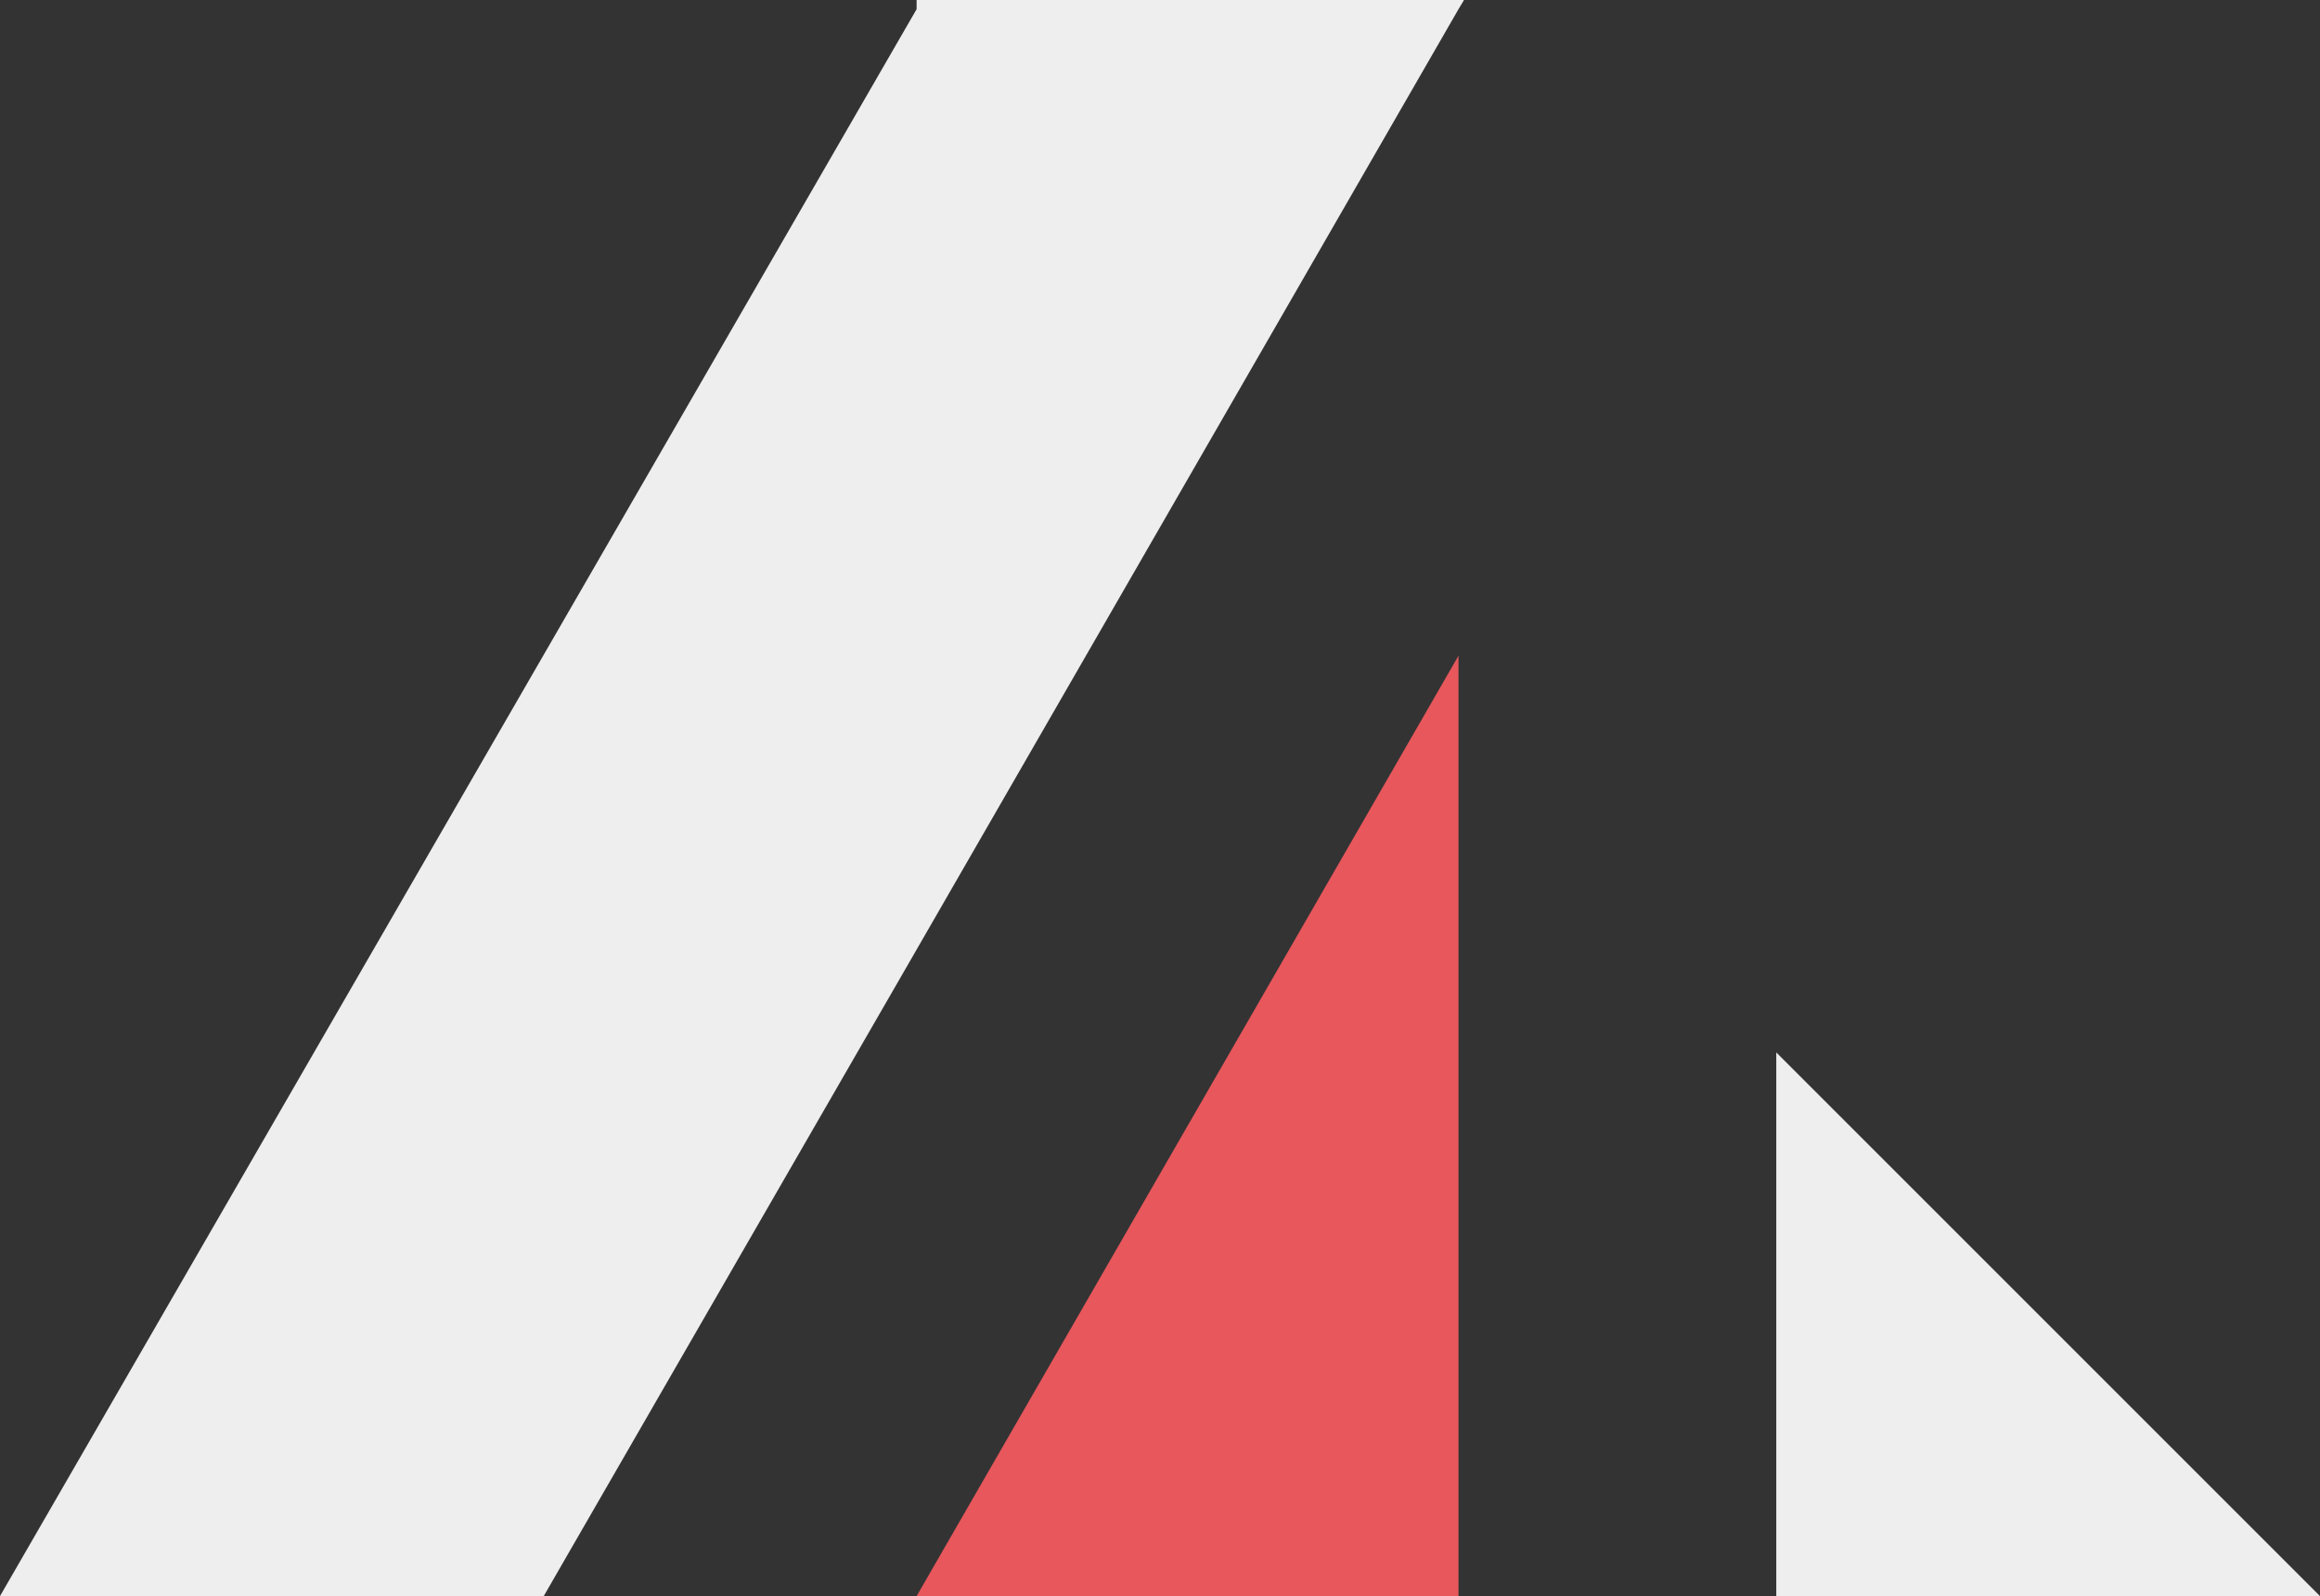 <?xml version="1.0" encoding="utf-8"?>
<!-- Generator: Adobe Illustrator 22.0.1, SVG Export Plug-In . SVG Version: 6.00 Build 0)  -->
<svg version="1.2" baseProfile="tiny" id="Layer_1" xmlns="http://www.w3.org/2000/svg" xmlns:xlink="http://www.w3.org/1999/xlink"
	 x="0px" y="0px" viewBox="0 0 126.3 86.9" xml:space="preserve">
<rect x="0" y="0" width="126.3" height="86.9" fill="#333333" stroke="none"/>
<polygon fill="#EEEEEE" points="79.7,0 79.4,0.5 49.9,51.7 29.6,86.9 0,86.9 49.9,0.5 49.9,0 "/>
<polygon fill="#E7575C" points="49.9,86.9 79.4,35.7 79.4,86.9 49.9,86.9 "/>
<polyline fill="#EEEEEE" points="96.7,57.3 96.7,86.9 126.3,86.9 "/>
</svg>
